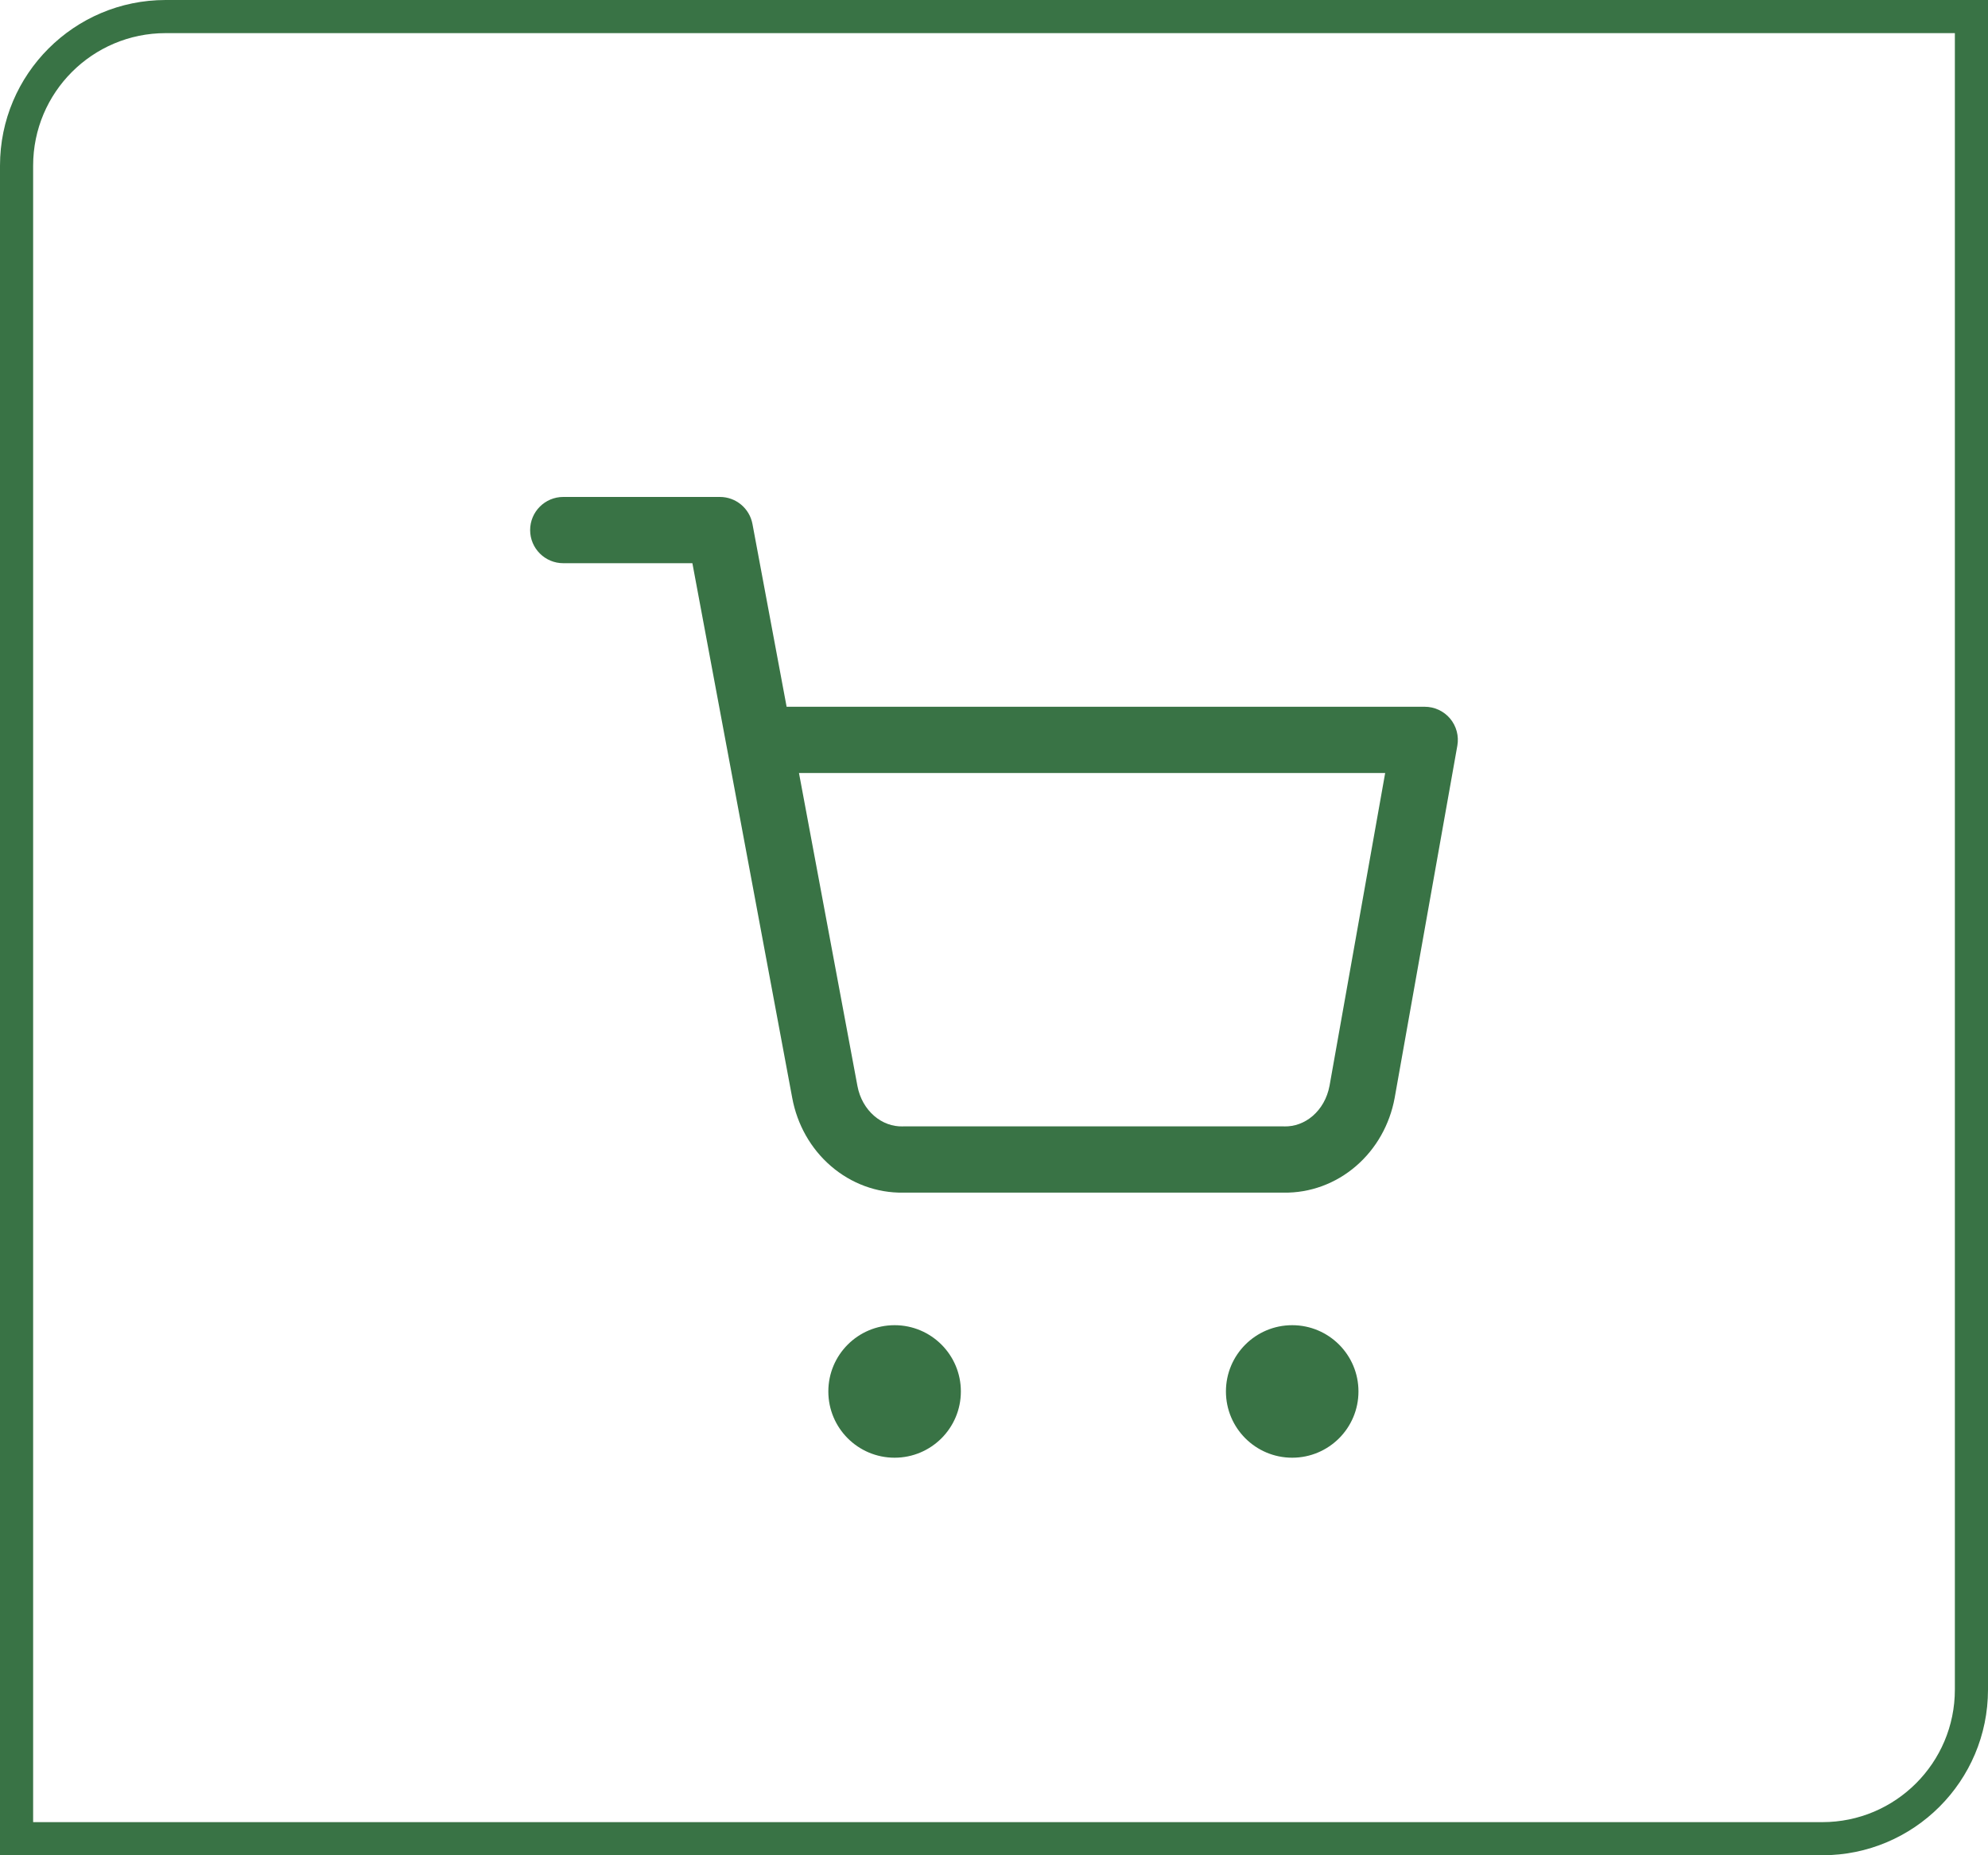 <svg width="60" height="56" viewBox="0 0 60 56" fill="none" xmlns="http://www.w3.org/2000/svg">
<path fill-rule="evenodd" clip-rule="evenodd" d="M16 16C16 15.448 16.448 15 17 15H21.727C22.209 15 22.622 15.343 22.71 15.816L23.741 21.333H43C43.296 21.333 43.577 21.464 43.767 21.691C43.956 21.918 44.036 22.217 43.984 22.508L42.092 33.142C41.945 33.94 41.538 34.67 40.926 35.197C40.316 35.724 39.541 36.013 38.736 35.999H27.268C26.462 36.013 25.688 35.724 25.078 35.197C24.466 34.67 24.059 33.94 23.911 33.143C23.911 33.143 23.911 33.143 23.911 33.143L21.936 22.562C21.929 22.533 21.923 22.503 21.919 22.473L20.897 17H17C16.448 17 16 16.552 16 16ZM24.114 23.333L25.878 32.778C25.946 33.147 26.131 33.465 26.384 33.683C26.635 33.9 26.938 34.006 27.238 34L27.258 33.999H38.745L38.766 34C39.066 34.006 39.369 33.9 39.62 33.683C39.872 33.465 40.056 33.149 40.125 32.781C40.126 32.78 40.126 32.779 40.126 32.778L41.806 23.333H24.114Z" fill="#397345"/>
<path fill-rule="evenodd" clip-rule="evenodd" d="M37 42C37 40.895 37.895 40 39 40C40.105 40 41 40.895 41 42C41 43.105 40.105 44 39 44C37.895 44 37 43.105 37 42Z" fill="#397345"/>
<path fill-rule="evenodd" clip-rule="evenodd" d="M25 42C25 40.895 25.895 40 27 40C28.105 40 29 40.895 29 42C29 43.105 28.105 44 27 44C25.895 44 25 43.105 25 42Z" fill="#397345"/>
<path fill-rule="evenodd" clip-rule="evenodd" d="M59 1H5C2.791 1 1 2.791 1 5V55H55C57.209 55 59 53.209 59 51V1ZM5 0C2.239 0 0 2.239 0 5V56H55C57.761 56 60 53.761 60 51V0H5Z" fill="#397345"/>
</svg>
